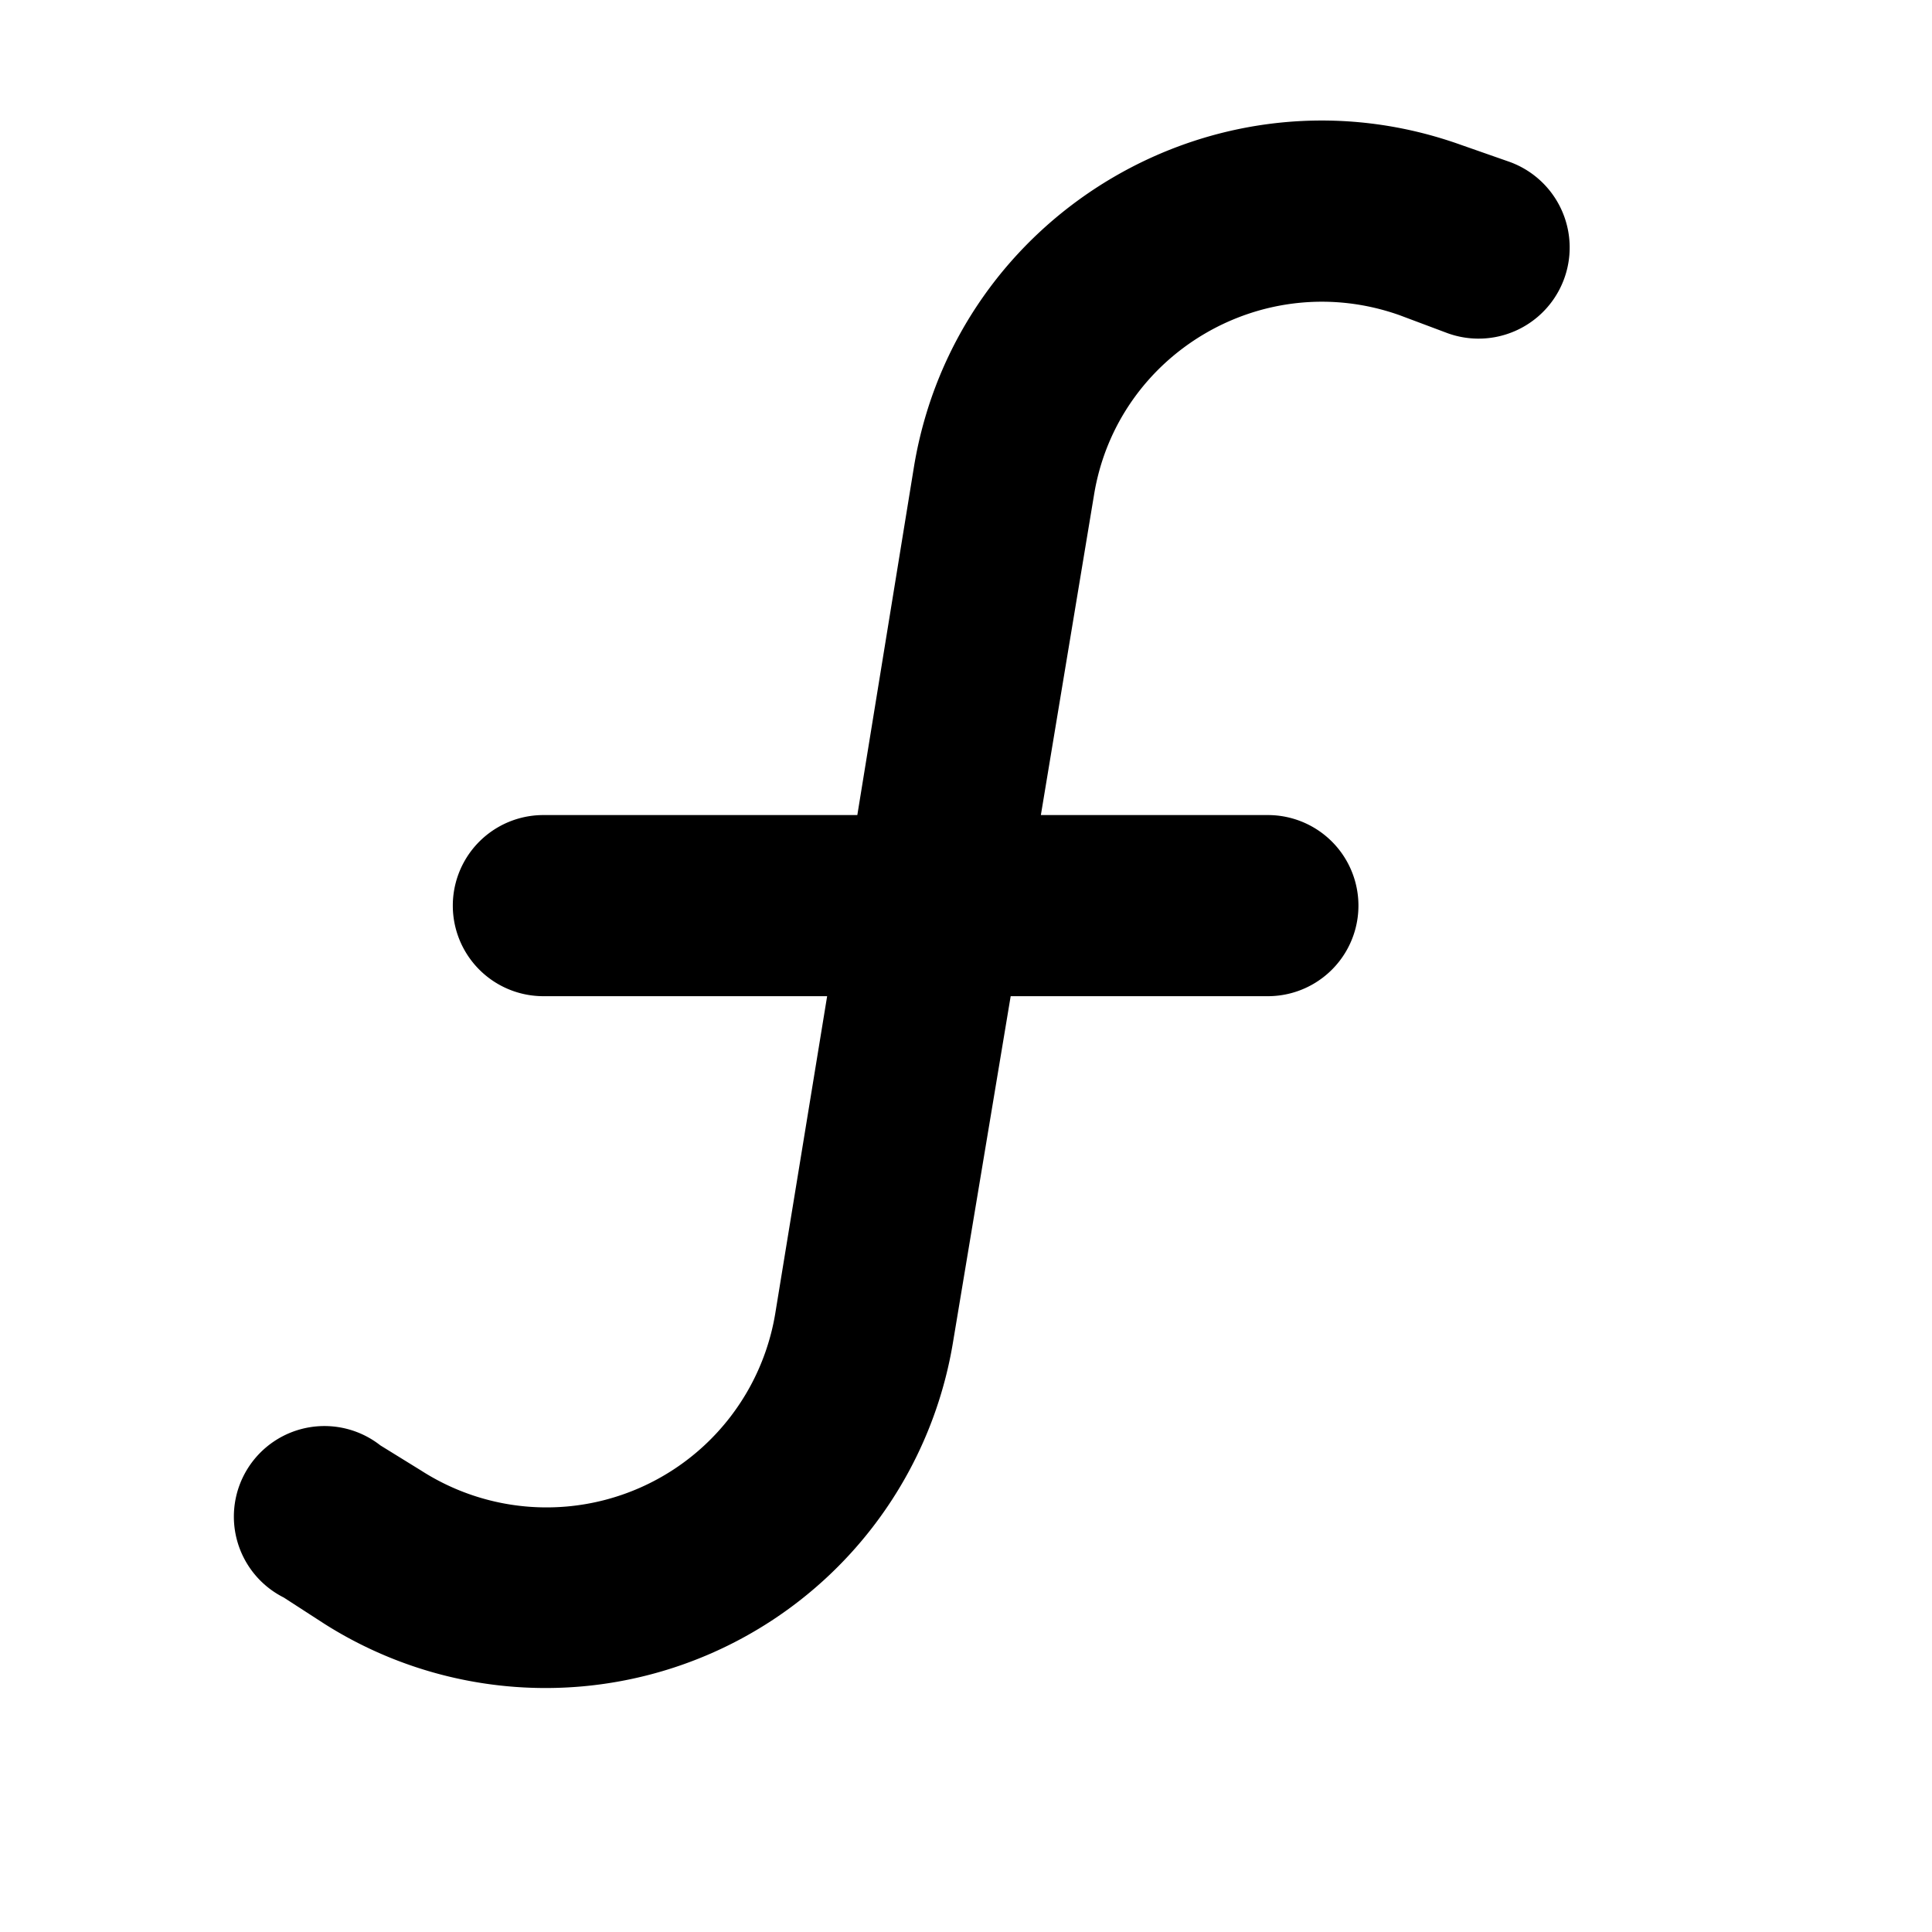 <svg width="16" height="16" viewBox="0 0 16 16" xmlns="http://www.w3.org/2000/svg"><path fill="currentColor" d="M9.06 4.1c.19-1.17 1.4-1.89 2.53-1.49l.4.15a.75.75 0 1 0 .51-1.42l-.4-.14c-2.01-.72-4.18.56-4.53 2.66L7.1 6.75H4.5a.75.75 0 1 0 0 1.5h2.35l-.43 2.63a1.92 1.92 0 0 1-2.93 1.3l-.34-.21a.75.75 0 1 0-.8 1.26l.34.22a3.42 3.42 0 0 0 5.2-2.32l.48-2.88h2.13a.75.75 0 0 0 0-1.5H8.62l.44-2.65Z"/></svg>